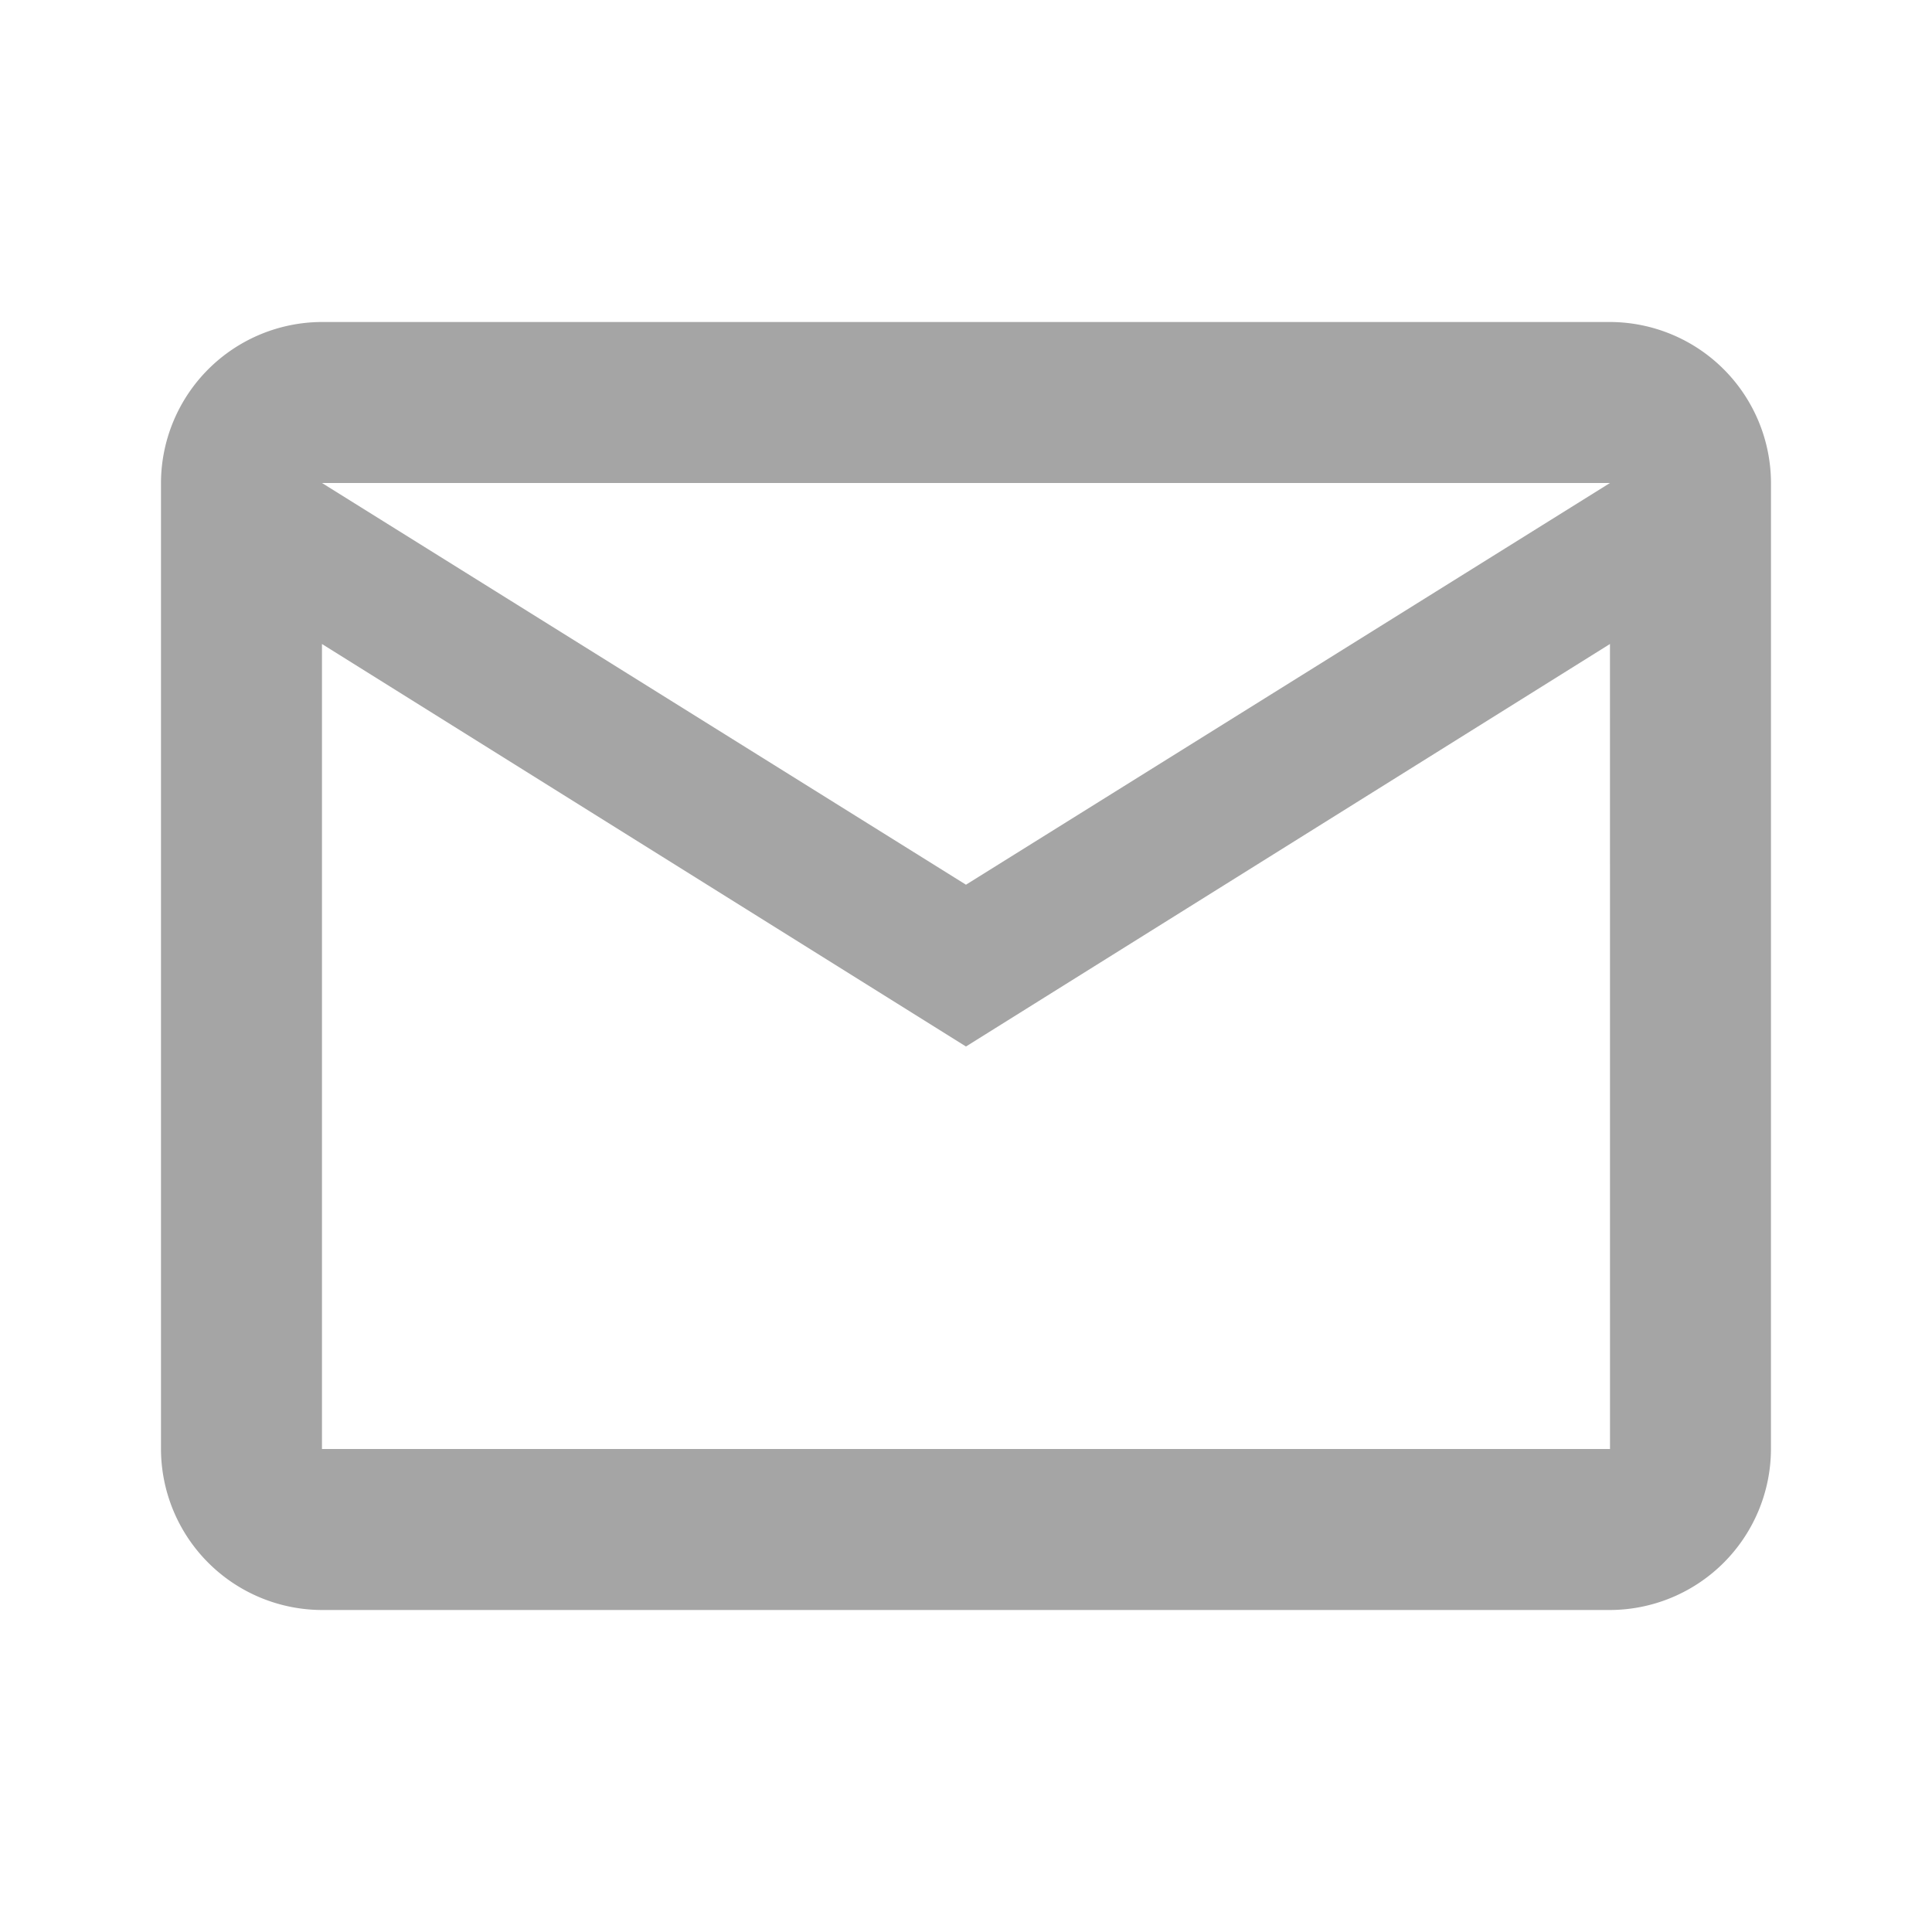 <svg id="mail-24px" xmlns="http://www.w3.org/2000/svg" width="63.45" height="63.45" viewBox="0 0 63.45 63.45">
  <path id="Path_1026" data-name="Path 1026" d="M0,0H63.45V63.45H0Z" fill="none"/>
  <path id="Path_1027" data-name="Path 1027" d="M54.875,9.287A5.3,5.3,0,0,0,49.587,4H7.287A5.3,5.3,0,0,0,2,9.287V41.012A5.3,5.3,0,0,0,7.287,46.3h42.3a5.3,5.3,0,0,0,5.287-5.287Zm-5.287,0L28.437,22.48,7.287,9.287Zm0,31.725H7.287V14.575l21.15,13.219,21.15-13.219Z" transform="translate(3.287 6.575)" fill="#a5a5a5"/>
</svg>
